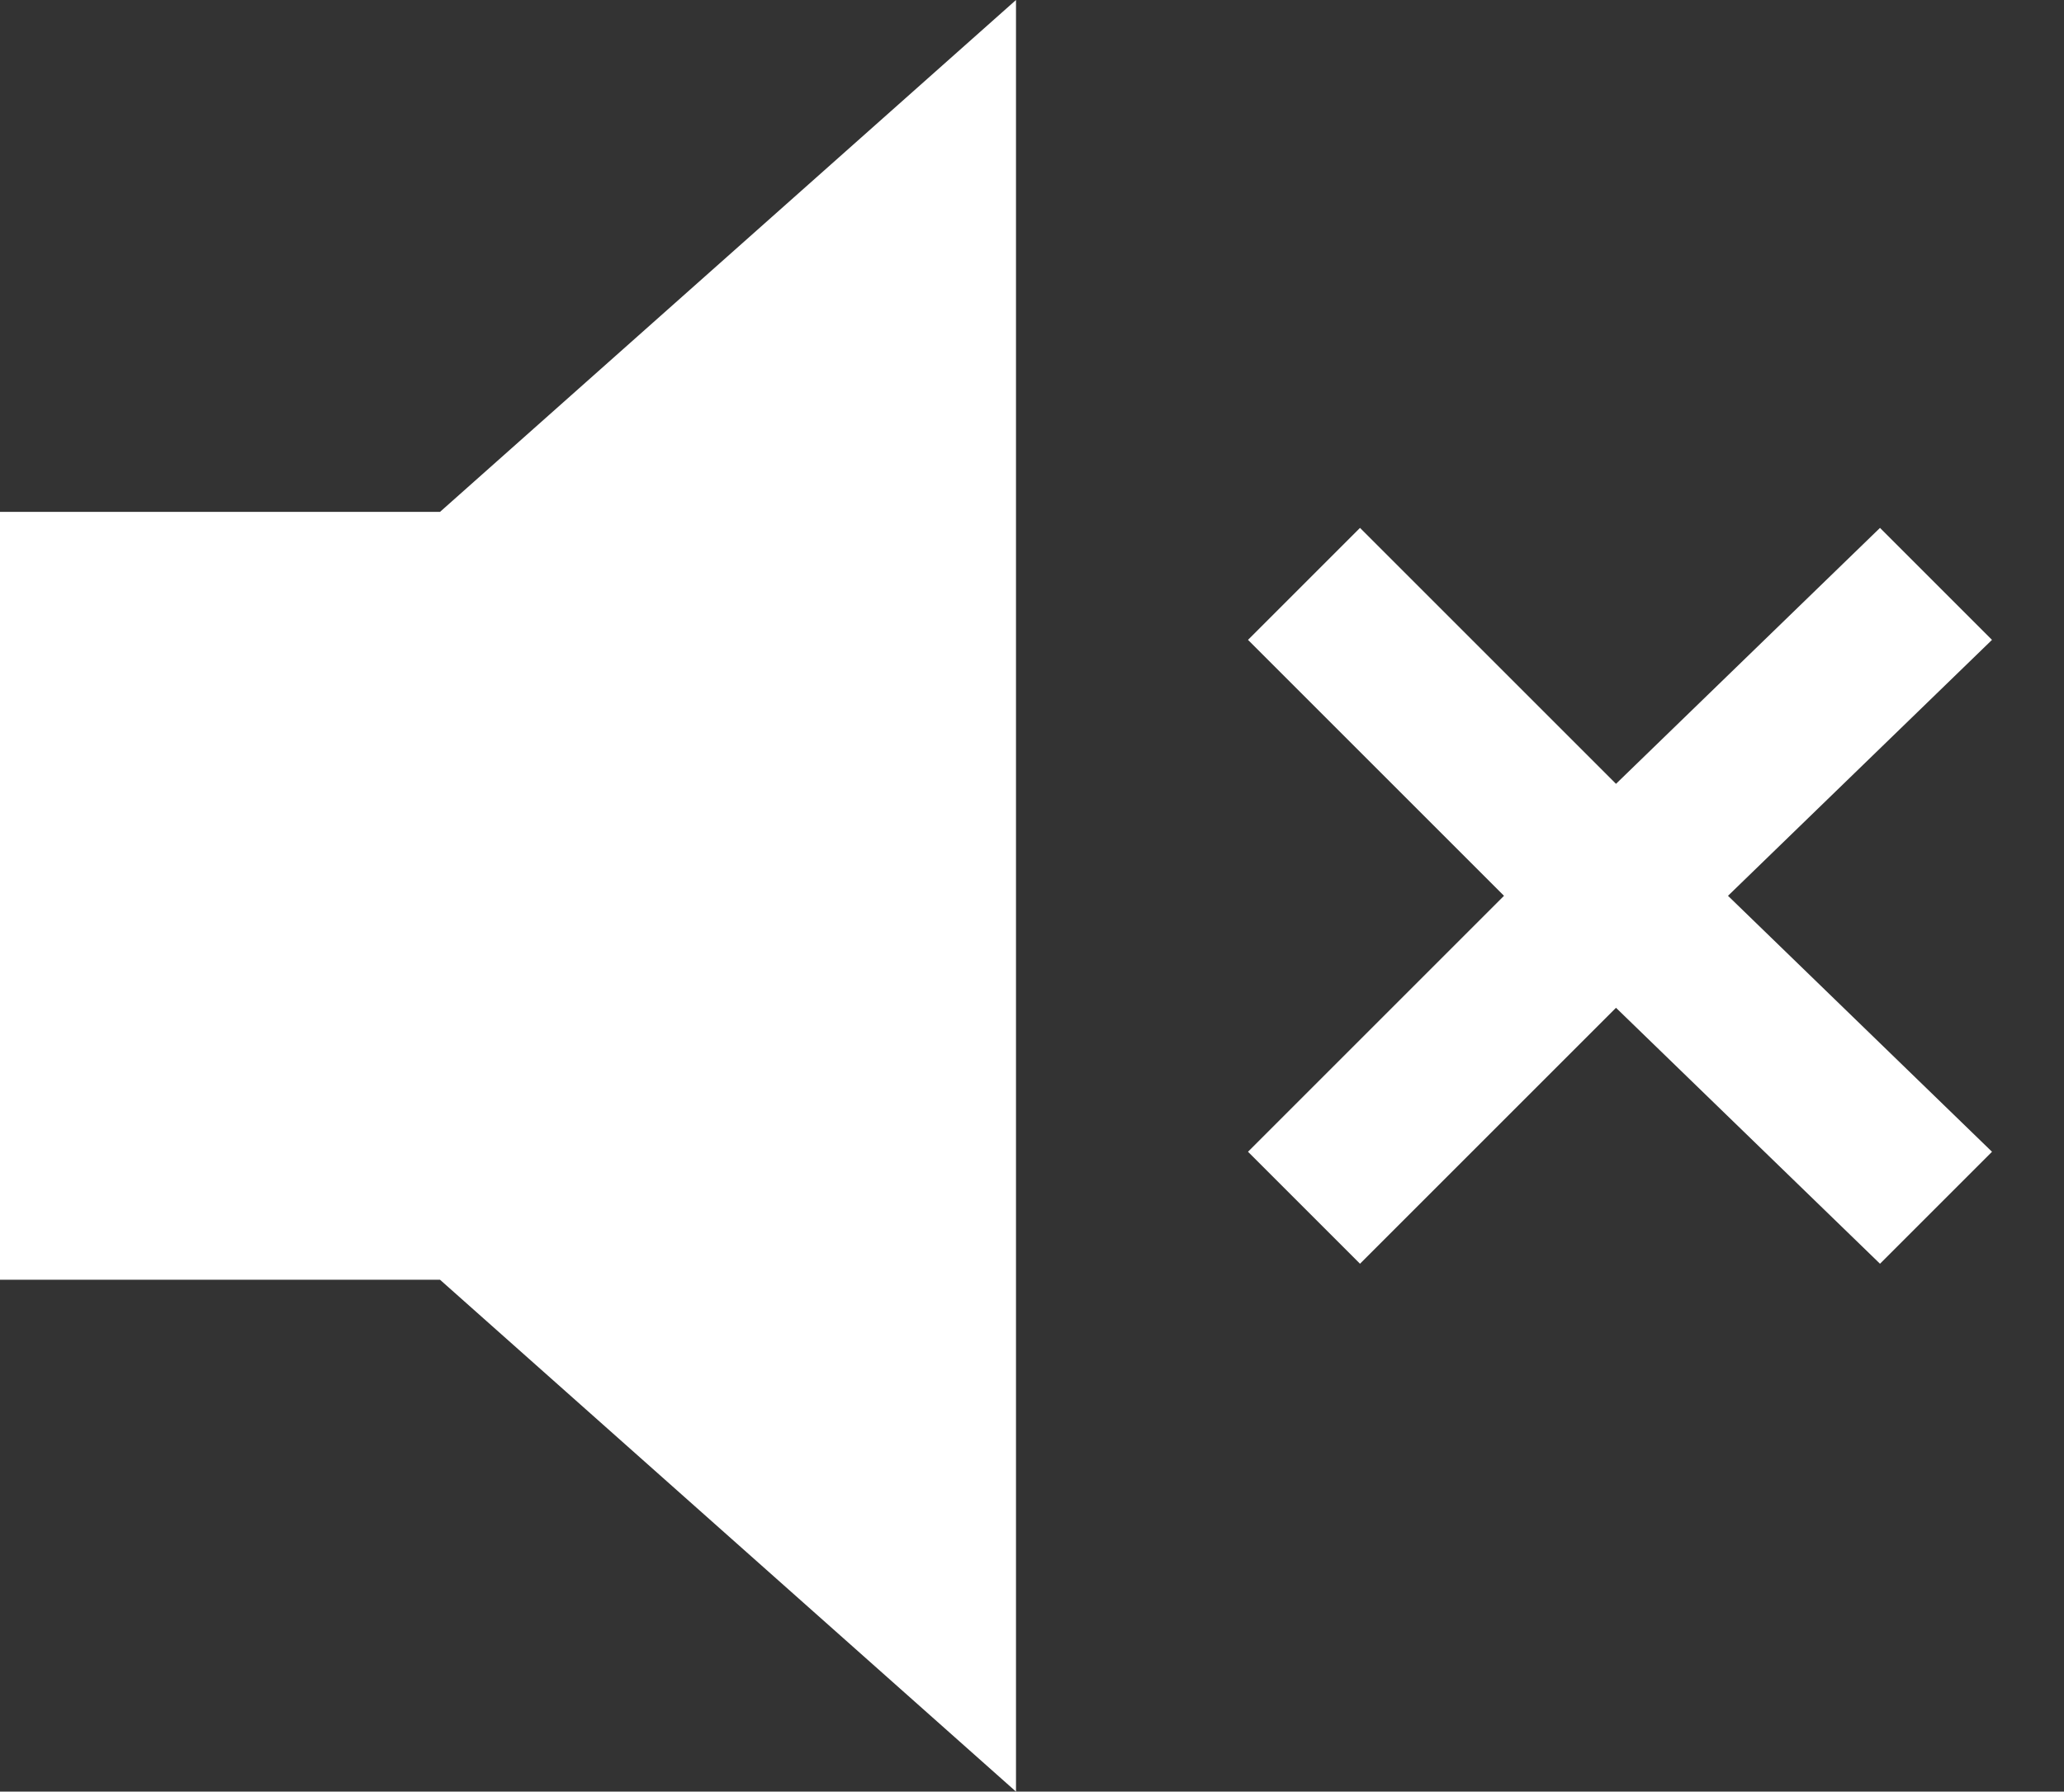 <?xml version="1.0" encoding="utf-8"?>
<!-- Generator: Adobe Illustrator 16.0.0, SVG Export Plug-In . SVG Version: 6.00 Build 0)  -->
<!DOCTYPE svg PUBLIC "-//W3C//DTD SVG 1.1//EN" "http://www.w3.org/Graphics/SVG/1.1/DTD/svg11.dtd">
<svg version="1.1" id="Шар_1" xmlns="http://www.w3.org/2000/svg" xmlns:xlink="http://www.w3.org/1999/xlink" x="0px" y="0px" viewBox="0 0 25.8 22.4" style="enable-background:new 0 0 25.8 22.4;" xml:space="preserve">
<rect x="0" y="0" width="25.8" height="22.4" fill="#333333" stroke="none"/>
<g>
	<polygon style="fill:#FFFFFF;" points="0,6.4 0,16 5.5,16 12.7,22.4 12.7,0 5.5,6.4 	"/>
	<polygon style="fill:#FFFFFF;" points="24.9,8 23.5,6.6 20.2,9.8 17,6.6 15.6,8 18.8,11.2 15.6,14.4 17,15.8 20.2,12.6 23.5,15.8 
		24.9,14.4 21.6,11.2 	"/>
</g>
</svg>
